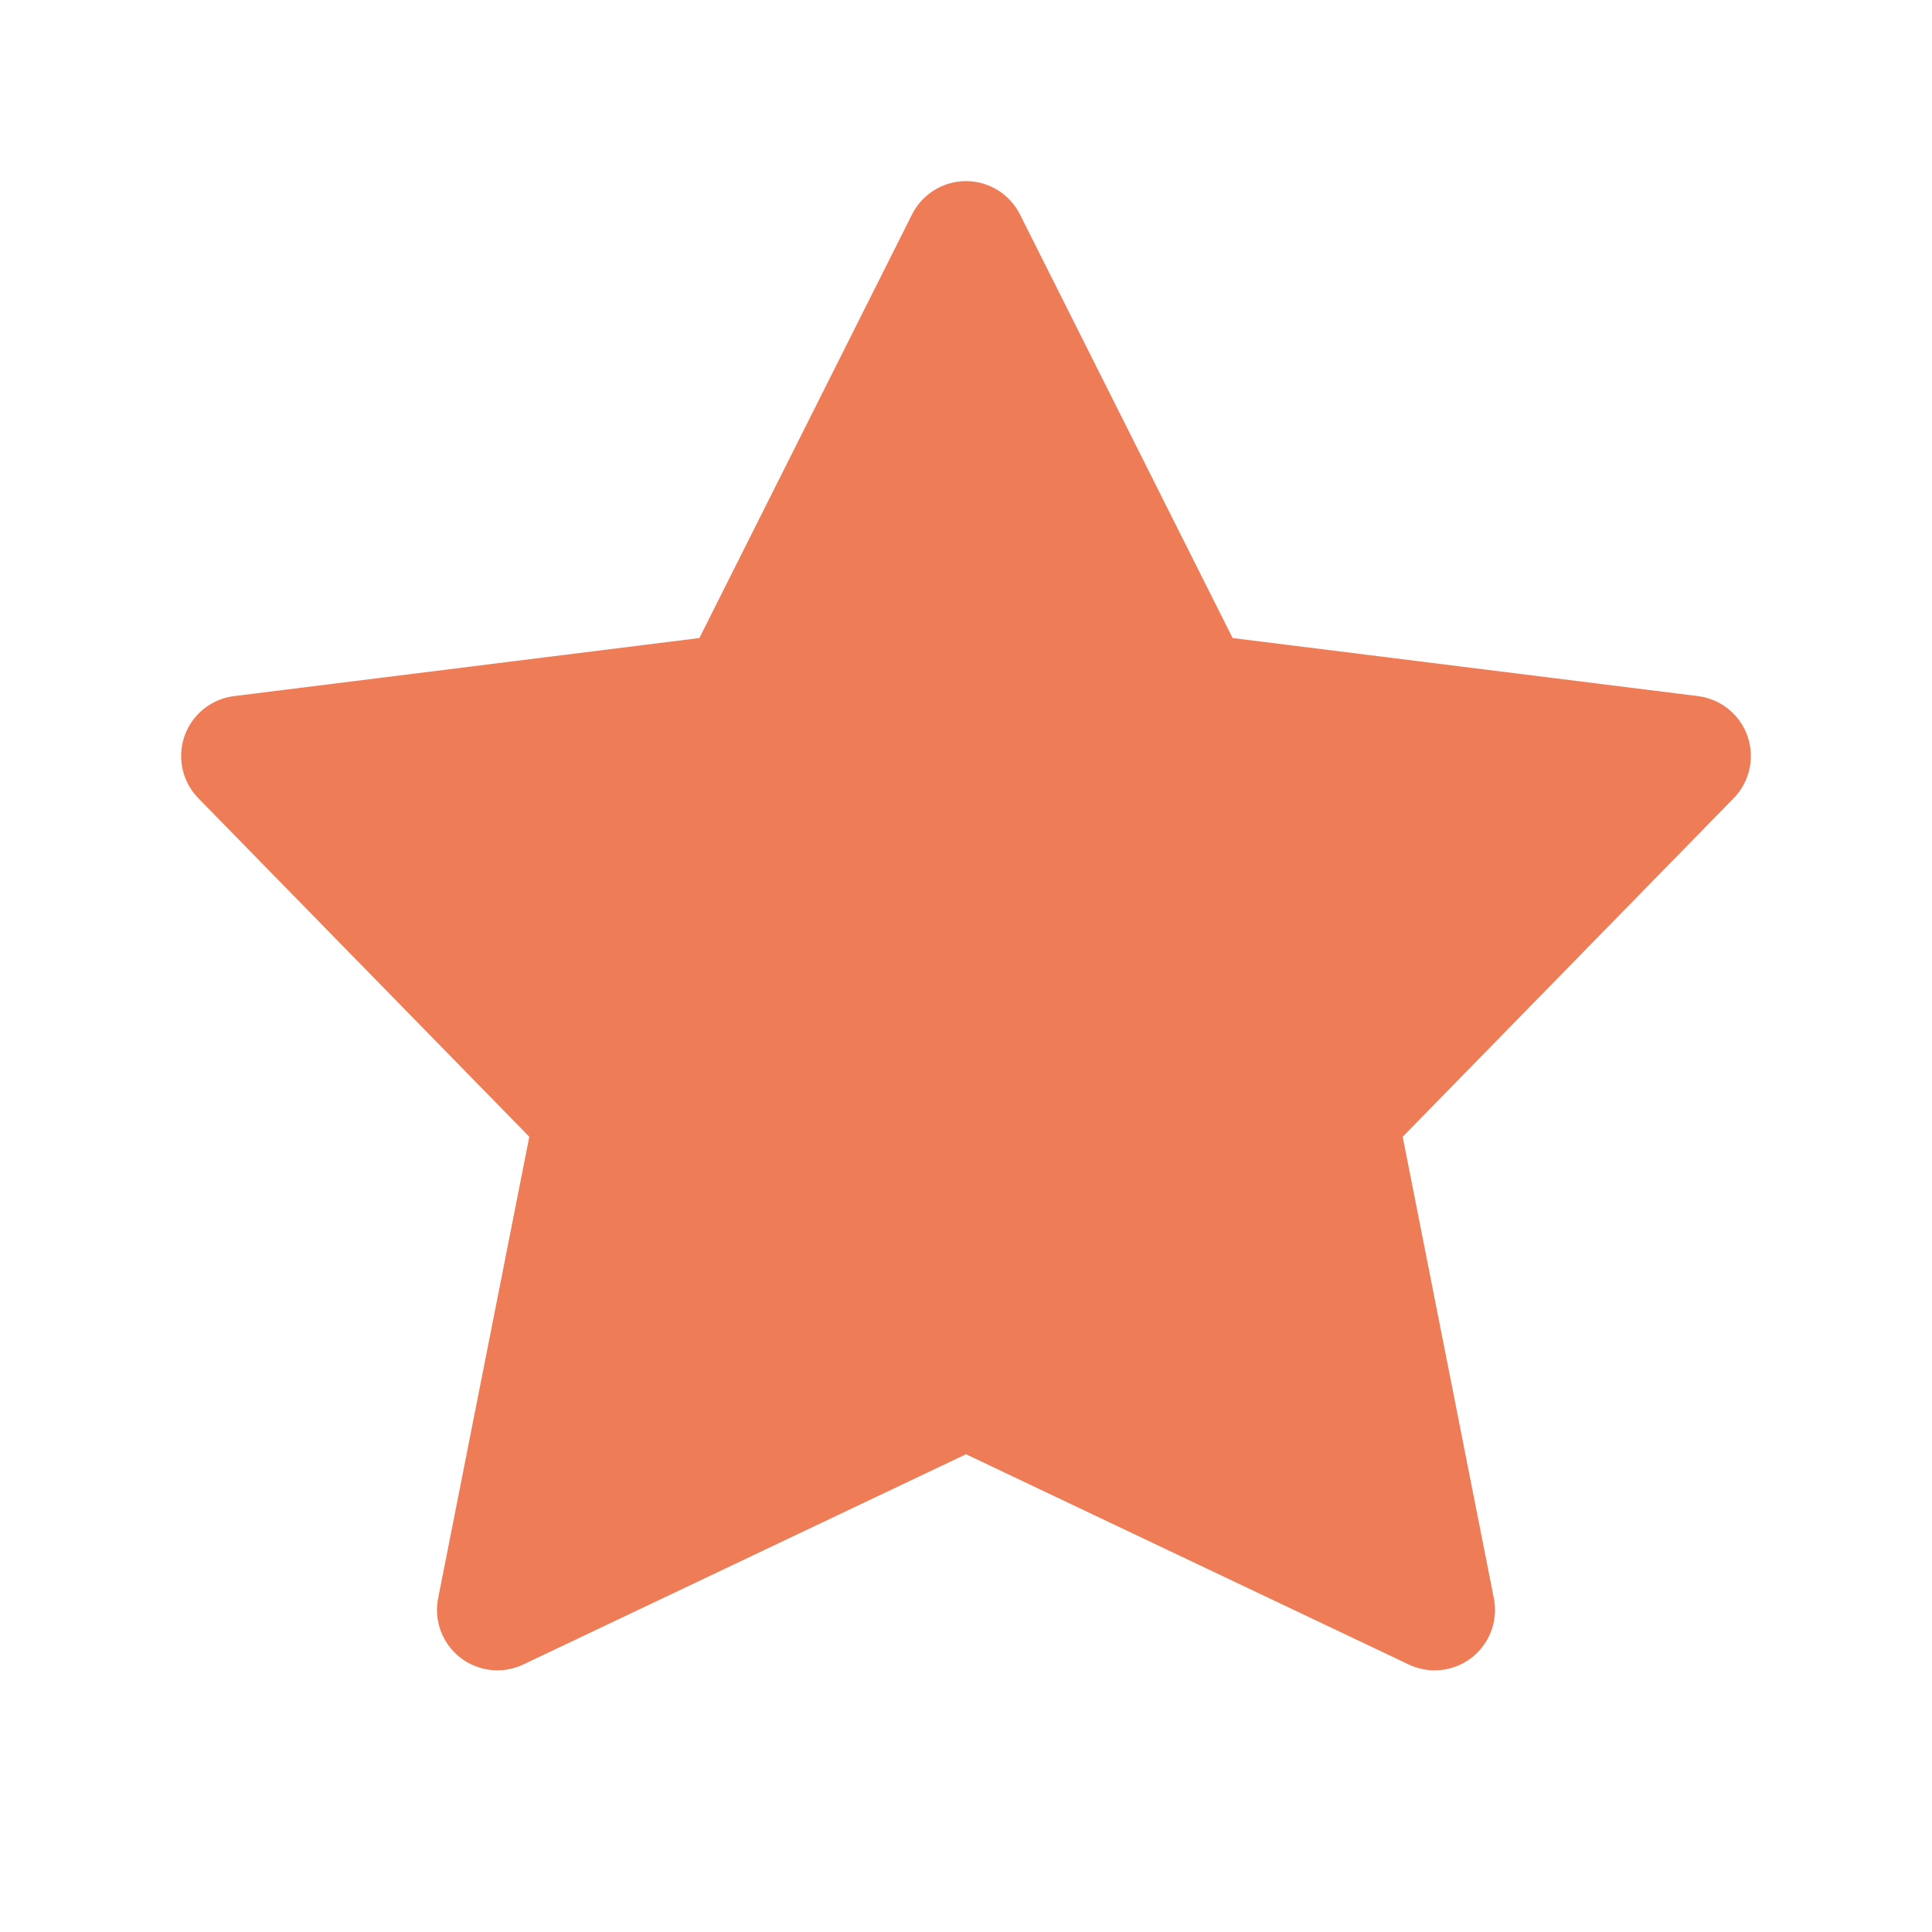 <svg width="16" height="16" viewBox="0 0 16 16" fill="rgb(238, 125, 87)" xmlns="http://www.w3.org/2000/svg">
<path fill-rule="evenodd" clip-rule="evenodd" d="M8 11.49L4.119 13.333L4.925 9.253L2 6.261L6.119 5.747L8 2L9.881 5.747L14 6.261L11.075 9.253L11.881 13.333L8 11.49Z" stroke="rgb(238, 125, 87)" stroke-linecap="round" stroke-linejoin="round"/>
</svg>
